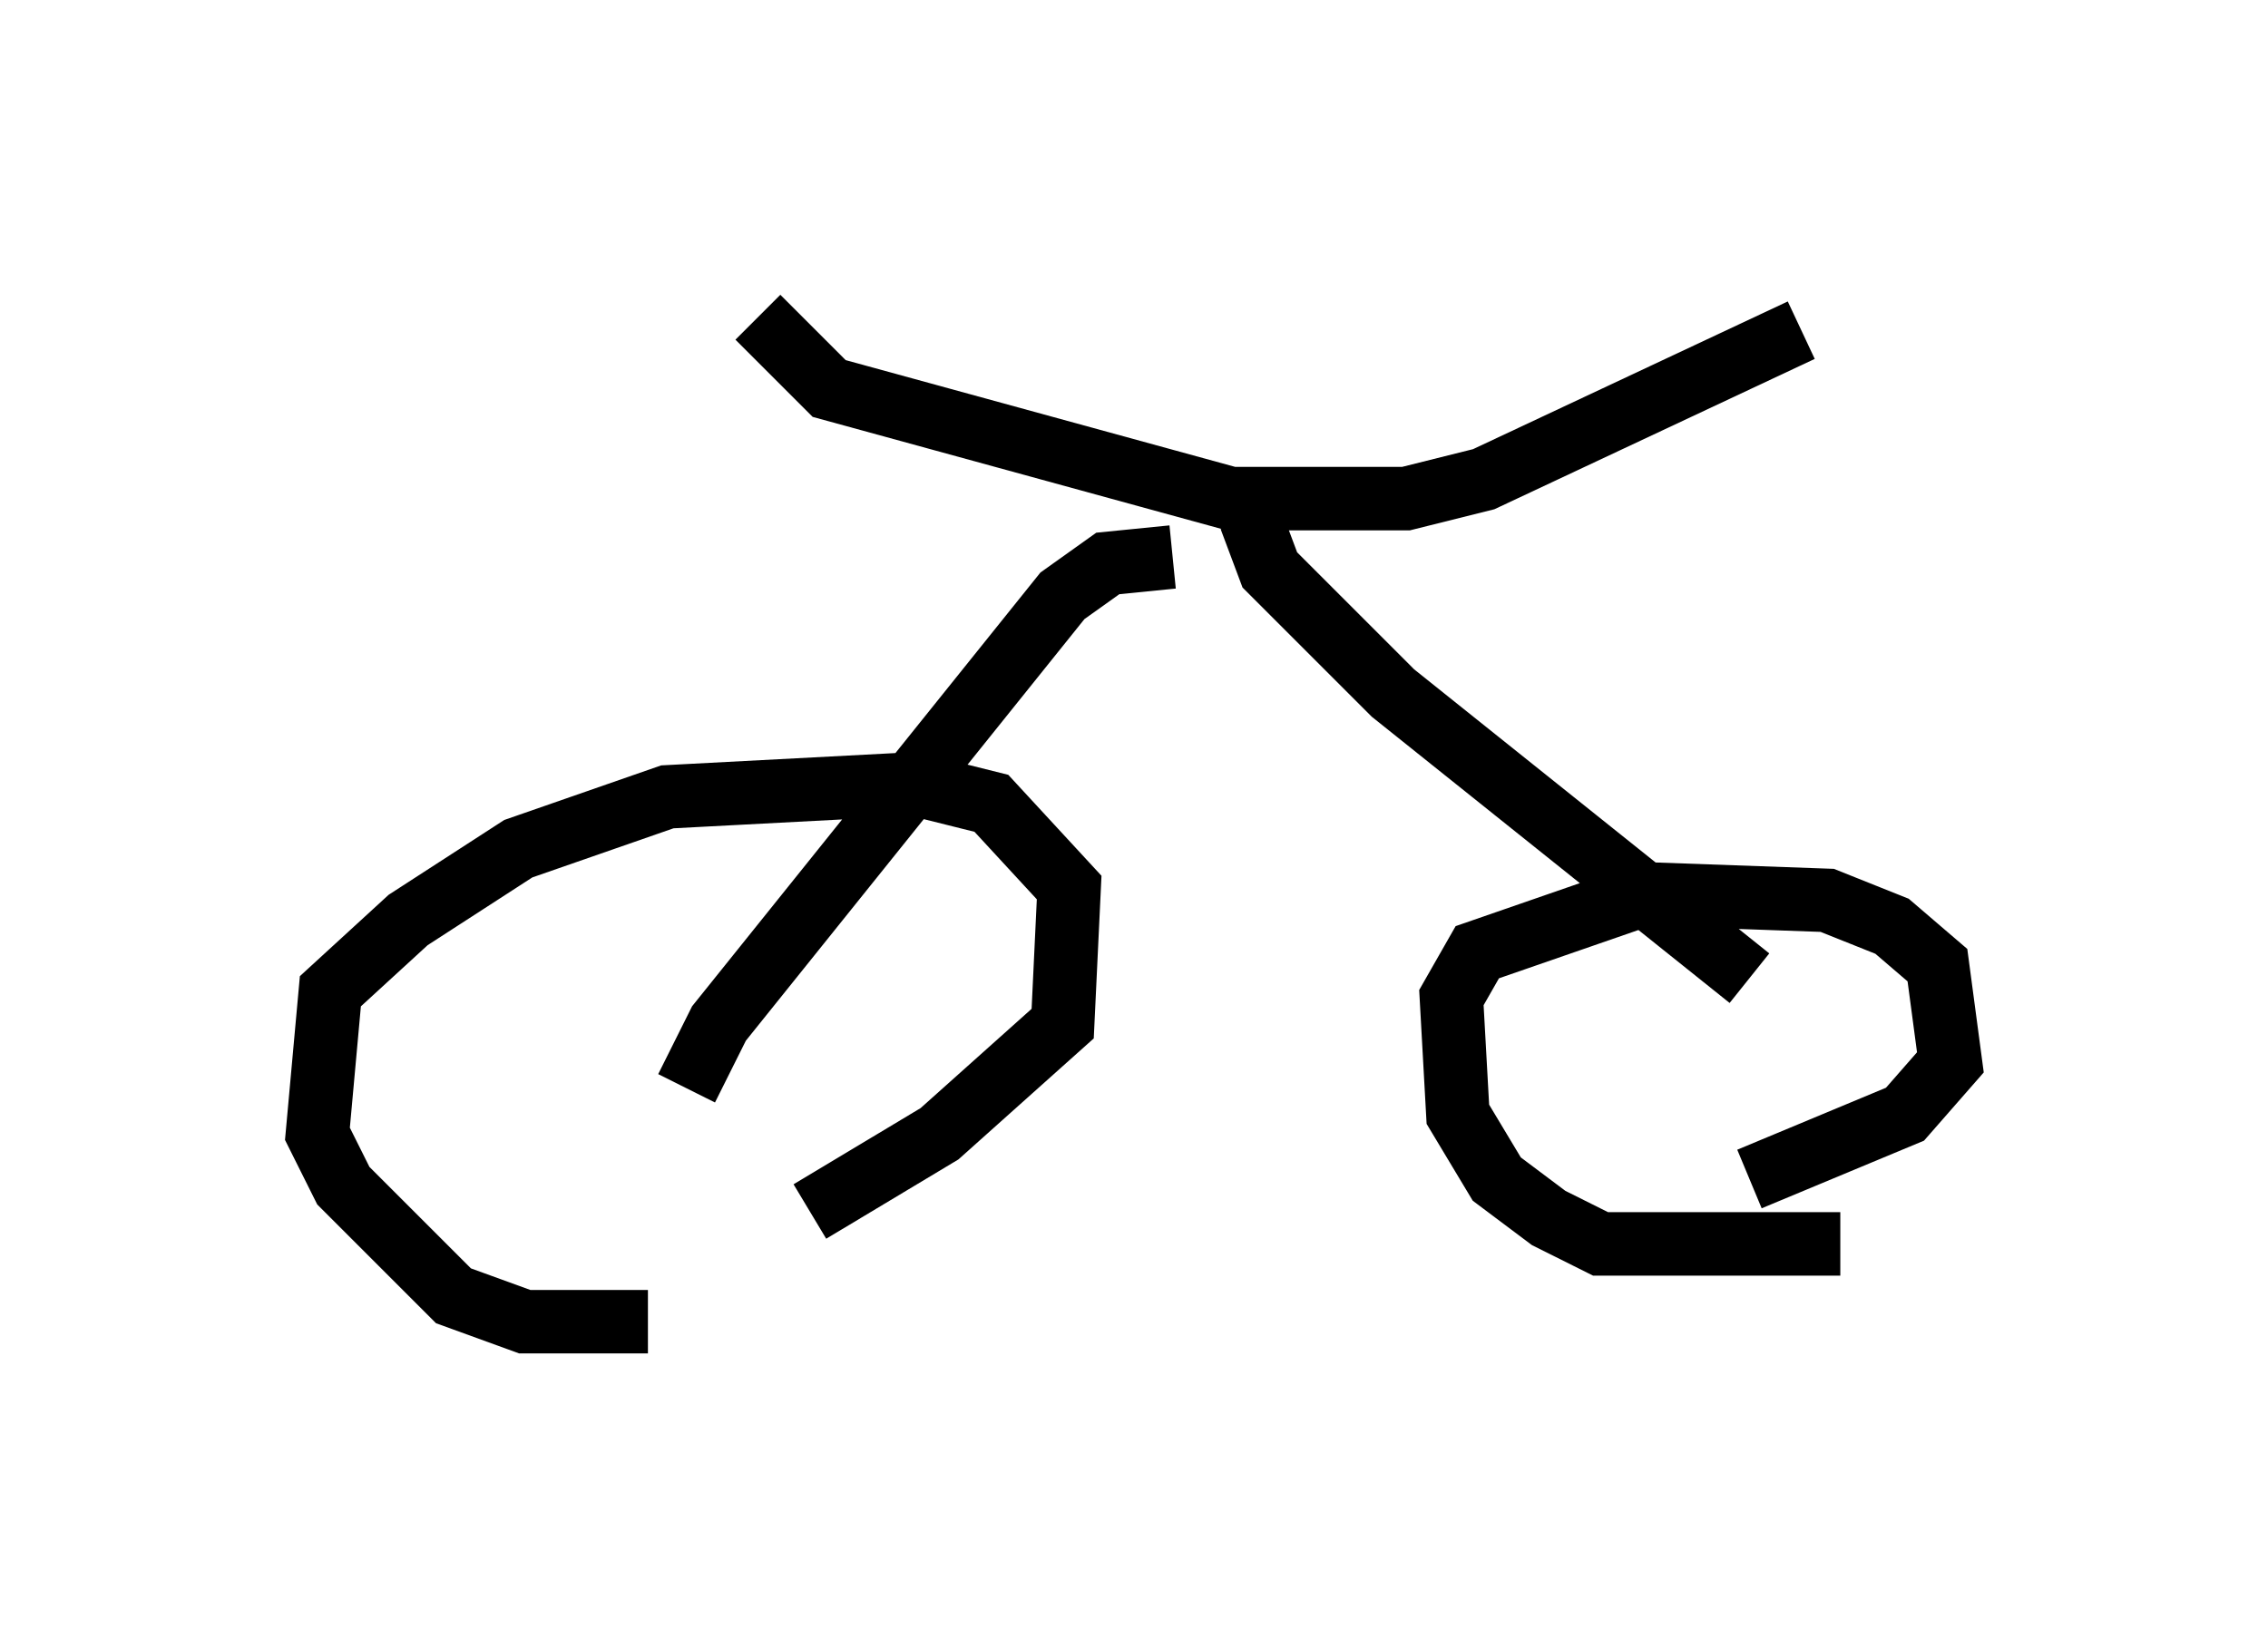 <?xml version="1.0" encoding="utf-8" ?>
<svg baseProfile="full" height="25.823" version="1.1" width="35.725" xmlns="http://www.w3.org/2000/svg" xmlns:ev="http://www.w3.org/2001/xml-events" xmlns:xlink="http://www.w3.org/1999/xlink"><defs /><rect fill="white" height="25.823" width="35.725" x="0" y="0" /><path d="M10.921, 20.415 m-0.715, 0.408 l-1.94, 0.0 -1.123, -0.408 l-1.735, -1.735 -0.408, -0.817 l0.204, -2.246 1.225, -1.123 l1.735, -1.123 2.348, -0.817 l3.879, -0.204 1.225, 0.306 l1.225, 1.327 -0.102, 2.144 l-1.94, 1.735 -2.042, 1.225 m16.231, 0.51 l-3.777, 0.0 -0.817, -0.408 l-0.817, -0.613 -0.613, -1.021 l-0.102, -1.838 0.408, -0.715 l2.654, -0.919 2.858, 0.102 l1.021, 0.408 0.715, 0.613 l0.204, 1.531 -0.715, 0.817 l-2.45, 1.021 m-16.742, -1.429 l0.51, -1.021 5.41, -6.738 l0.715, -0.51 1.021, -0.102 m1.225, -0.613 l0.306, 0.817 1.94, 1.94 l5.615, 4.492 m-15.619, -10.413 l1.123, 1.123 6.329, 1.735 l2.756, 0.0 1.225, -0.306 l5.002, -2.348 " fill="none" stroke="black" stroke-width="1" /></svg>